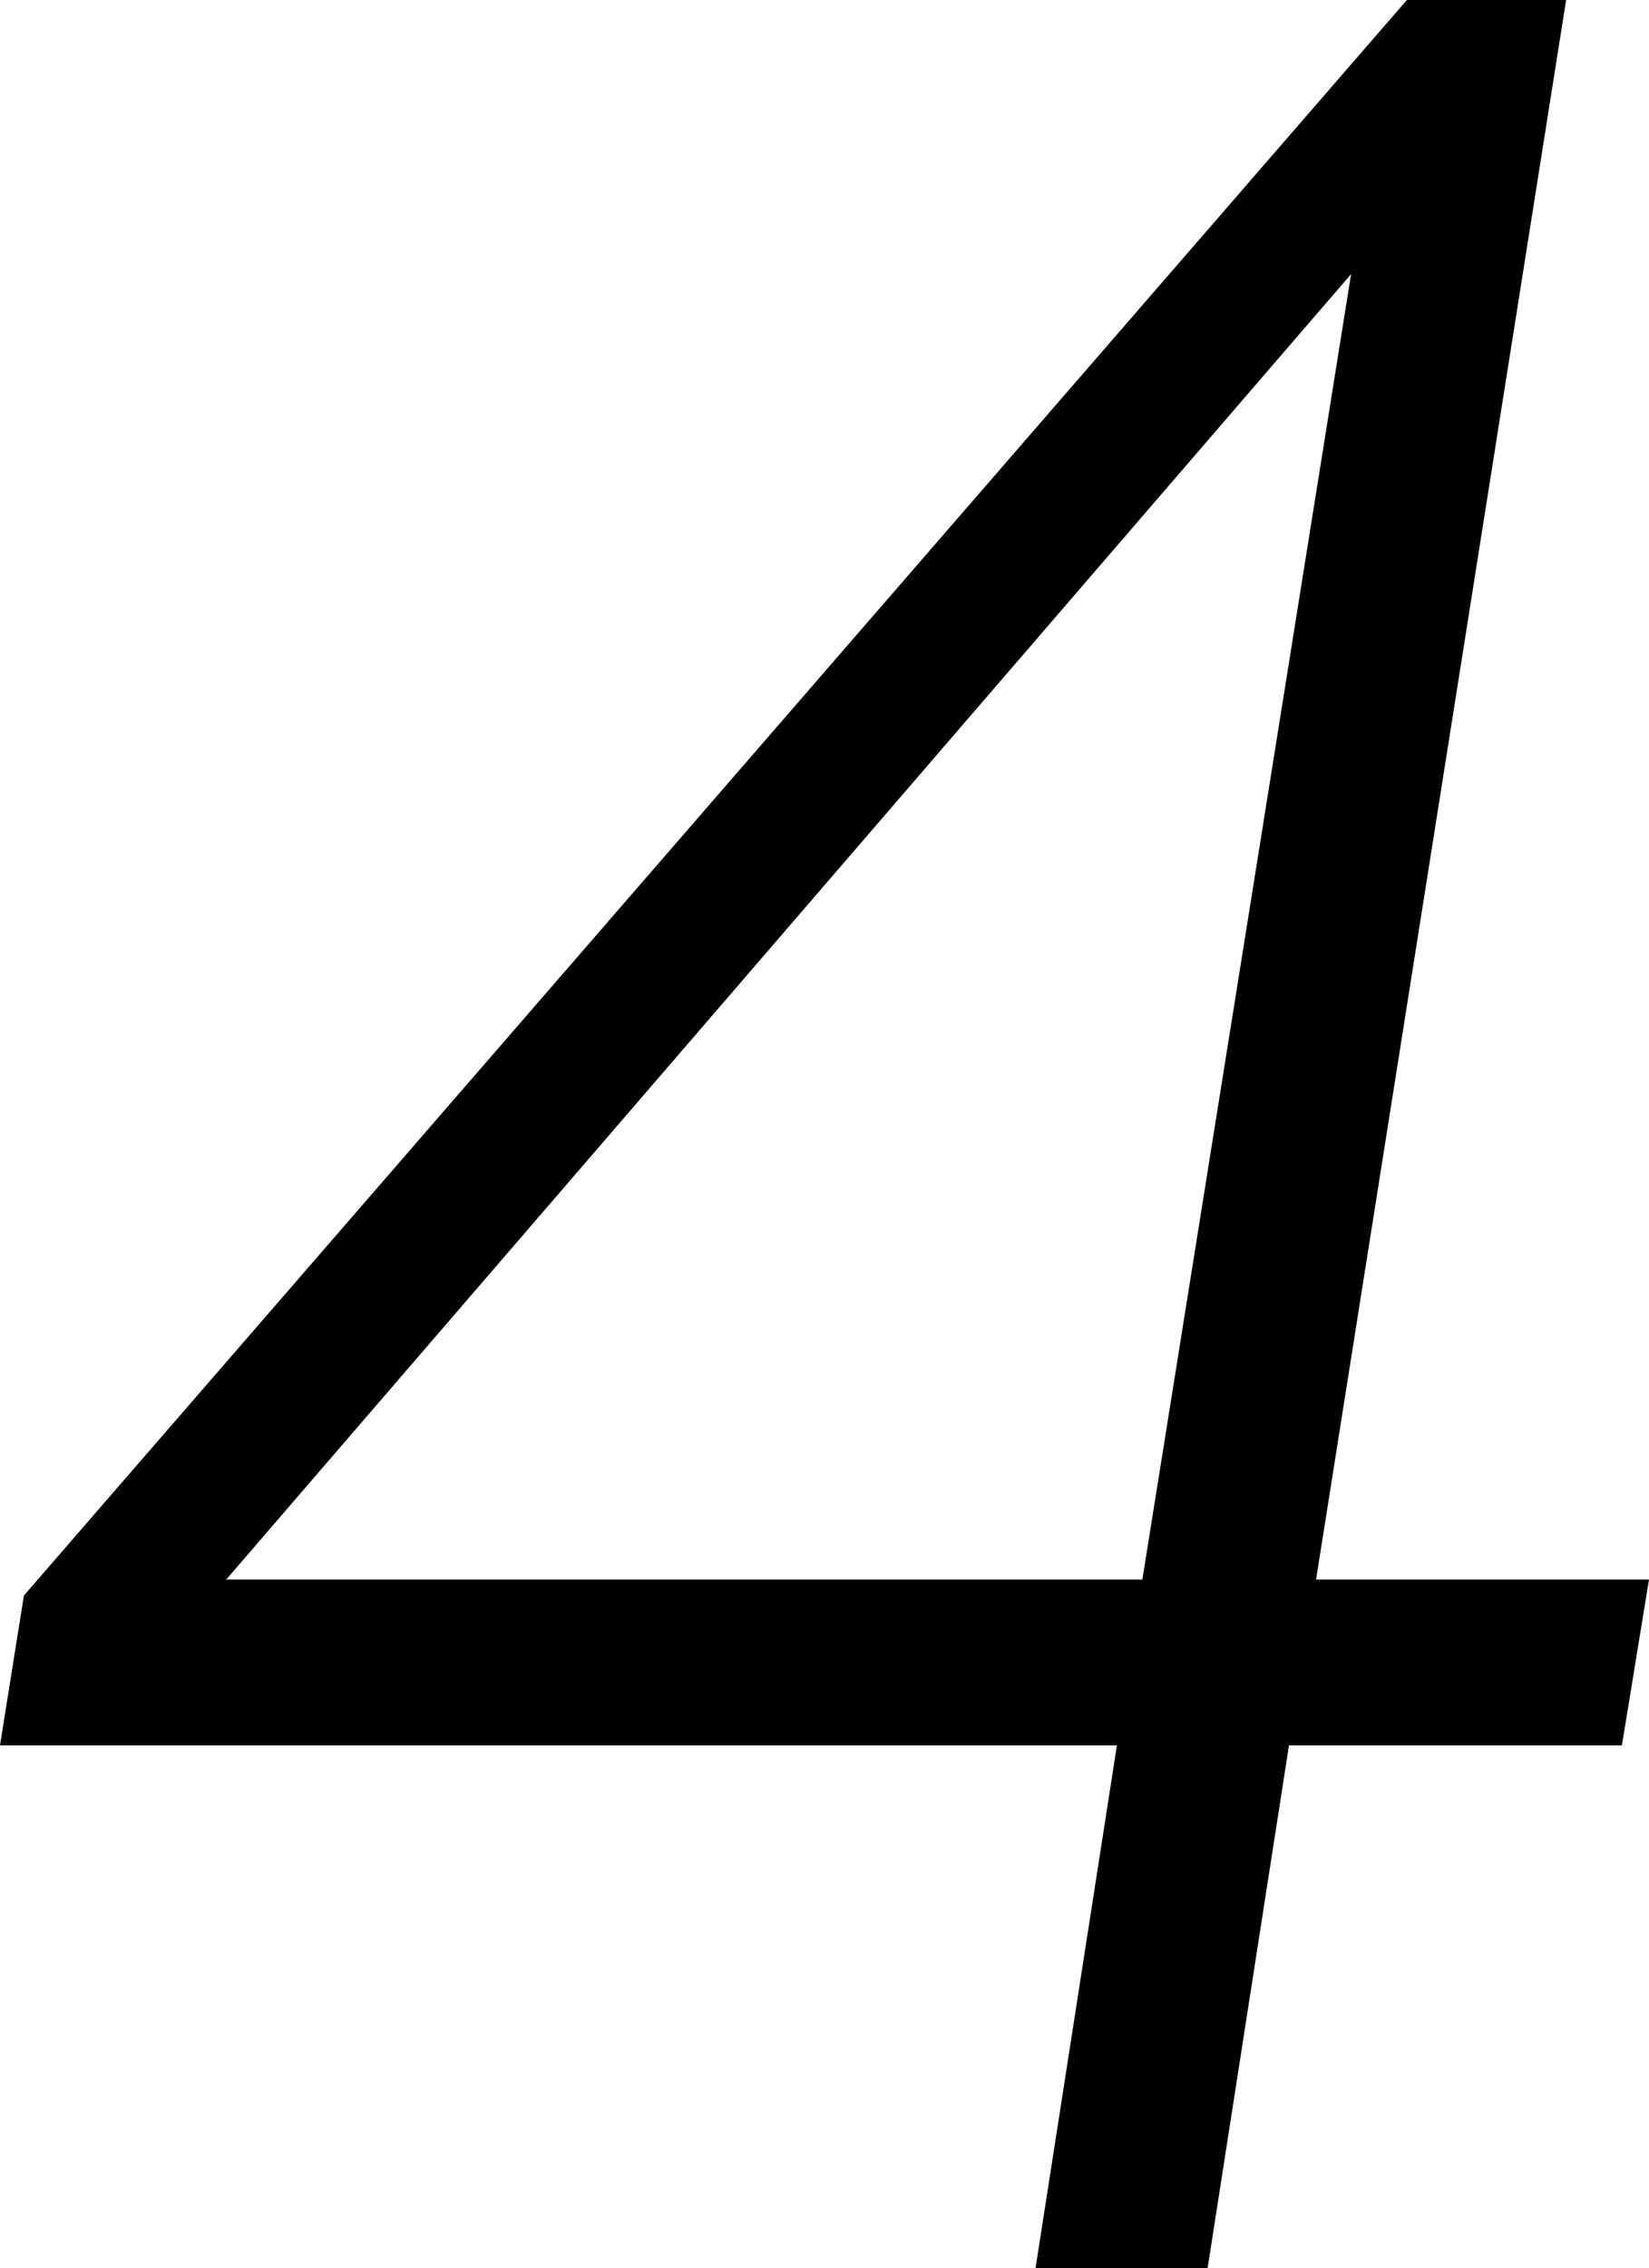 <svg width="15.161" height="20.845" viewBox="0.835 -41.689 15.161 20.845" xmlns="http://www.w3.org/2000/svg"><path d="M0.835 -25.649L1.055 -27.026L13.77 -41.689L15.234 -41.689L12.935 -27.173L15.996 -27.173L15.747 -25.649L12.686 -25.649L11.938 -20.845L10.356 -20.845L11.104 -25.649ZM2.915 -27.173L11.338 -27.173L13.257 -39.17ZM2.915 -27.173"></path></svg>